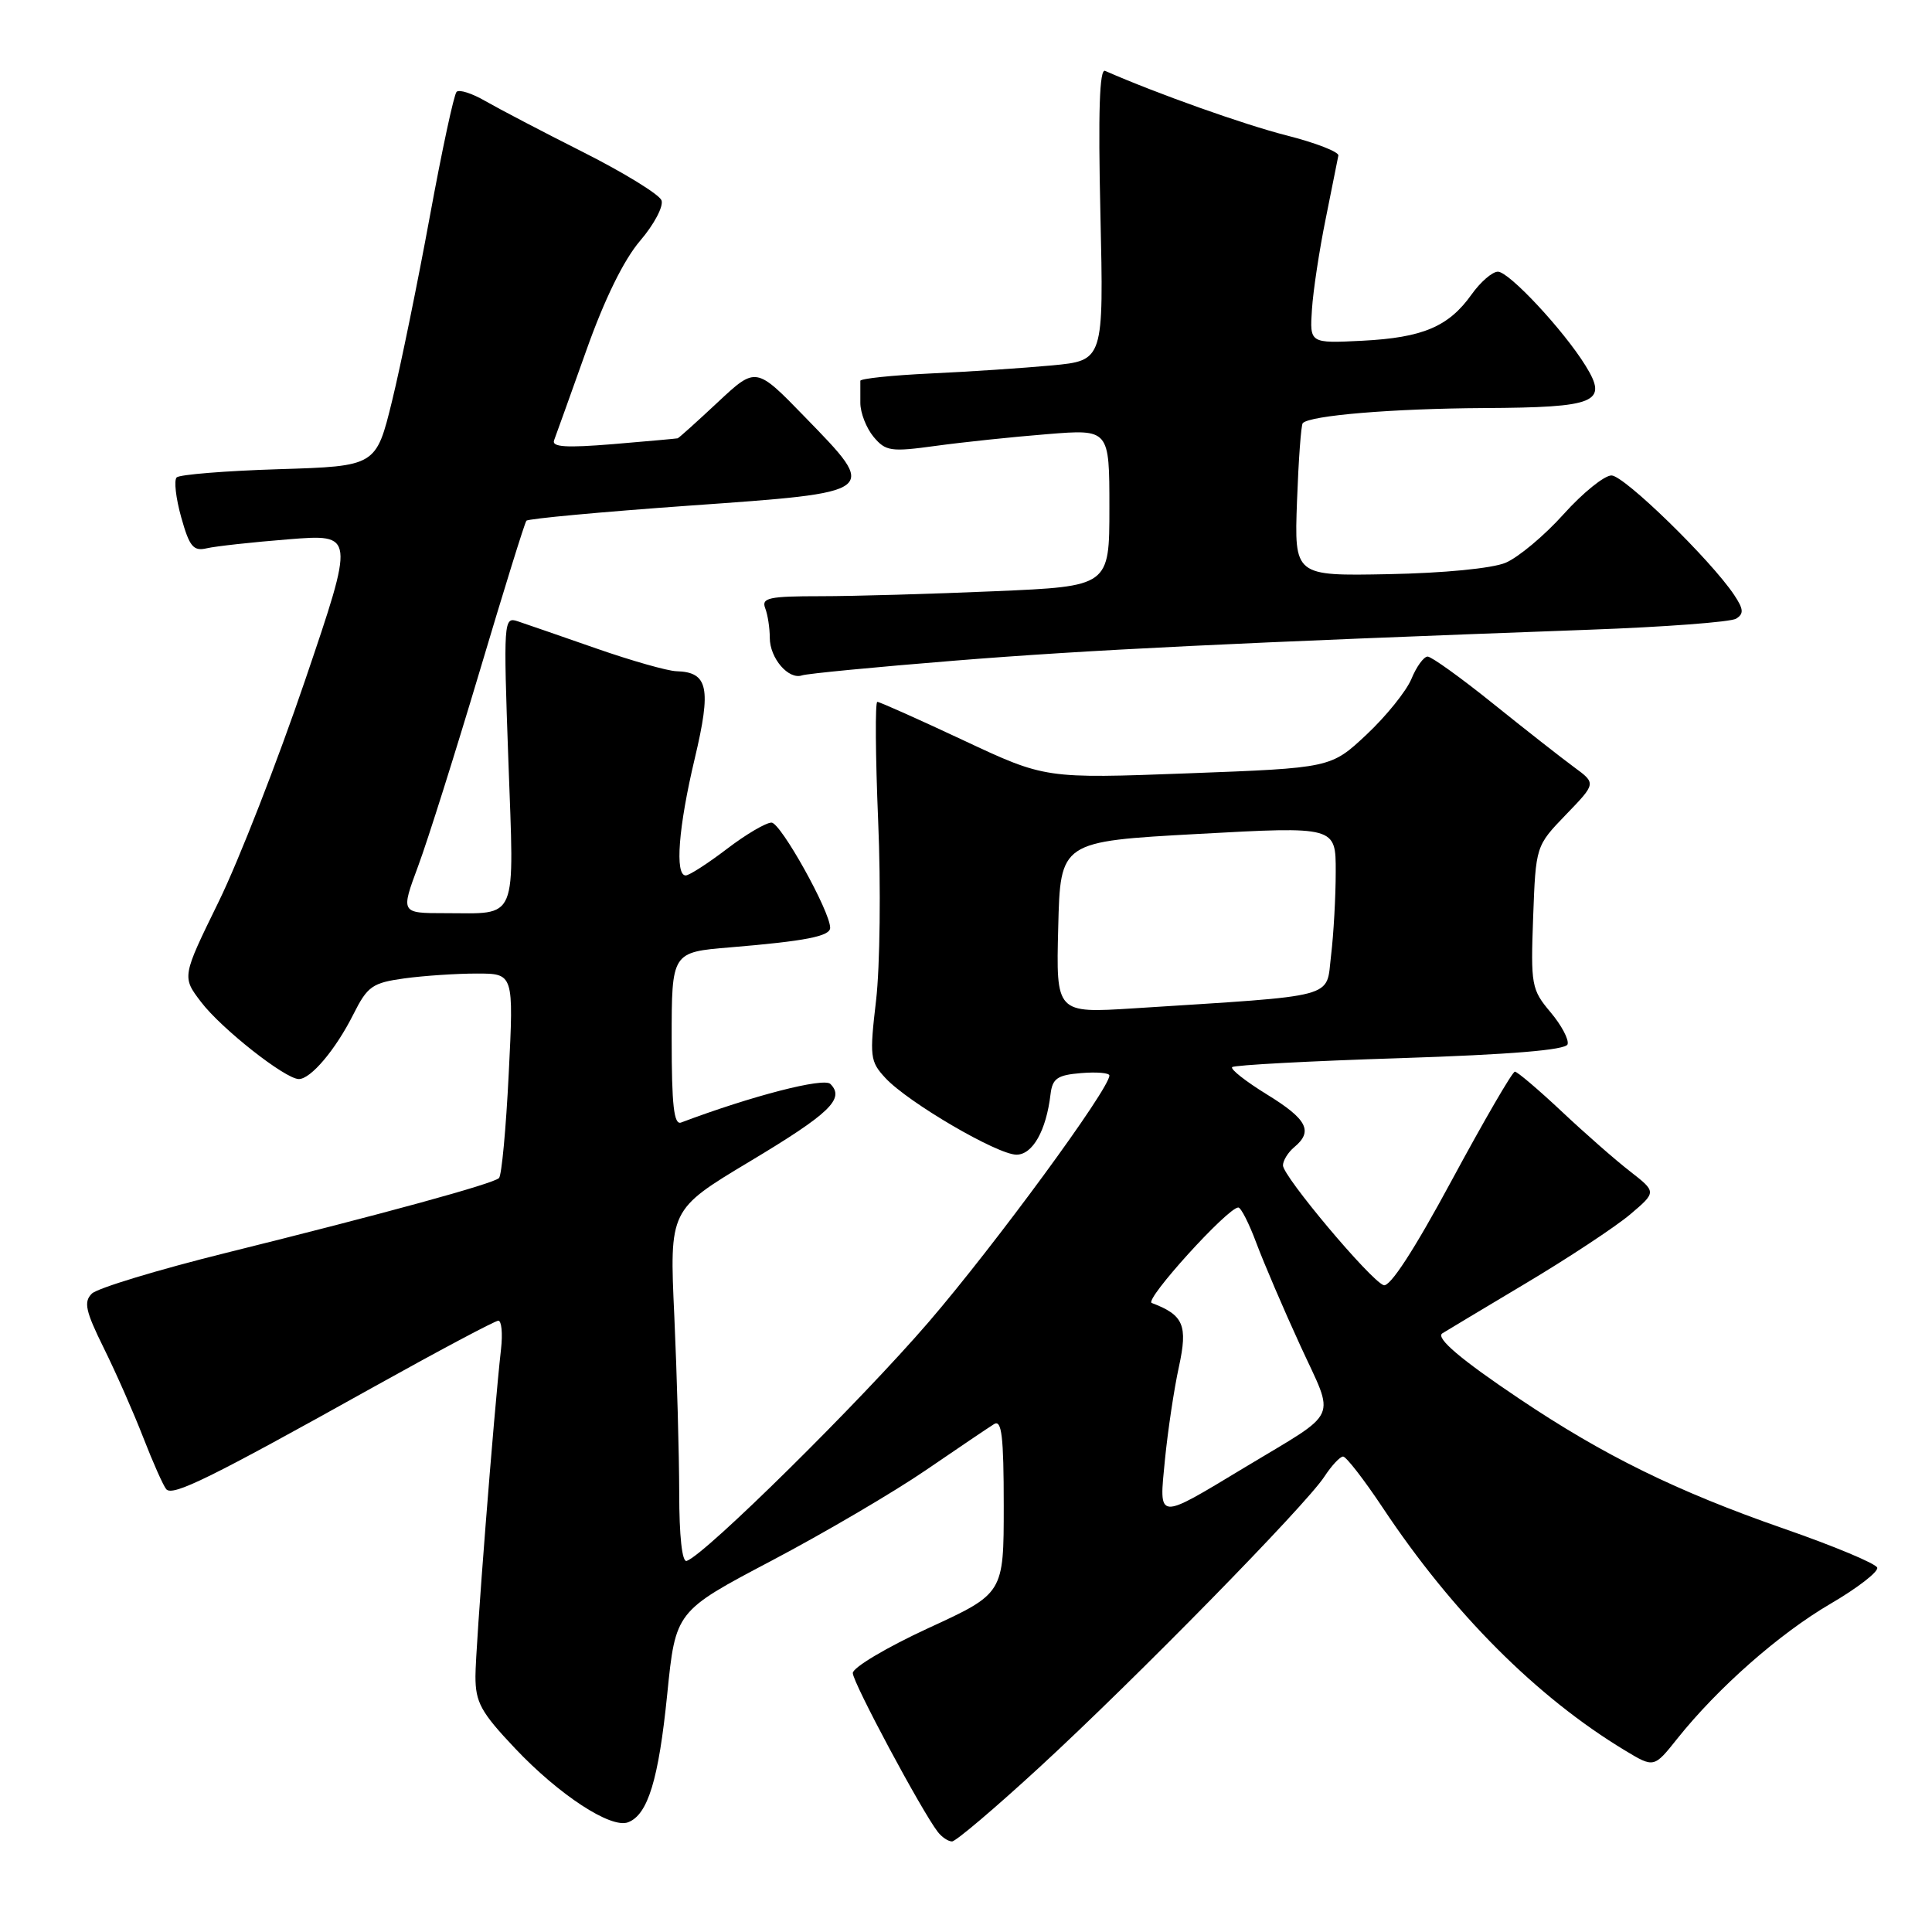 <?xml version="1.0" encoding="UTF-8" standalone="no"?>
<!DOCTYPE svg PUBLIC "-//W3C//DTD SVG 1.1//EN" "http://www.w3.org/Graphics/SVG/1.1/DTD/svg11.dtd" >
<svg xmlns="http://www.w3.org/2000/svg" xmlns:xlink="http://www.w3.org/1999/xlink" version="1.1" viewBox="0 0 256 256">
 <g >
 <path fill="currentColor"
d=" M 137.78 234.13 C 150.41 222.51 172.99 199.48 175.48 195.67 C 176.44 194.20 177.56 193.00 177.97 193.00 C 178.37 193.00 180.74 196.05 183.22 199.78 C 192.49 213.73 203.64 224.90 215.33 231.95 C 219.16 234.26 219.16 234.26 222.25 230.38 C 227.62 223.65 235.77 216.47 242.53 212.52 C 246.13 210.42 248.92 208.26 248.74 207.72 C 248.56 207.18 242.99 204.85 236.36 202.55 C 222.15 197.60 212.54 192.88 201.30 185.33 C 193.56 180.14 190.21 177.29 191.11 176.68 C 191.32 176.54 196.22 173.60 202.00 170.15 C 207.78 166.71 214.07 162.55 216.00 160.92 C 219.50 157.95 219.50 157.95 216.00 155.22 C 214.07 153.73 209.98 150.14 206.91 147.25 C 203.83 144.36 201.05 142.00 200.73 142.00 C 200.40 142.00 196.64 148.48 192.37 156.39 C 187.35 165.70 184.15 170.61 183.33 170.29 C 181.54 169.61 170.00 155.87 170.00 154.42 C 170.00 153.78 170.68 152.68 171.50 152.00 C 174.03 149.90 173.21 148.30 167.89 145.03 C 165.08 143.30 163.00 141.67 163.27 141.40 C 163.54 141.13 173.56 140.59 185.55 140.21 C 200.22 139.73 207.46 139.13 207.71 138.38 C 207.92 137.76 206.90 135.84 205.45 134.12 C 202.93 131.13 202.82 130.53 203.15 121.54 C 203.50 112.09 203.50 112.09 207.50 107.94 C 211.50 103.80 211.50 103.80 208.57 101.65 C 206.96 100.47 202.14 96.69 197.86 93.25 C 193.59 89.81 189.67 87.00 189.17 87.00 C 188.66 87.00 187.69 88.33 187.02 89.96 C 186.34 91.59 183.66 94.91 181.07 97.34 C 176.35 101.76 176.35 101.76 157.42 102.47 C 138.50 103.18 138.50 103.18 127.65 98.09 C 121.68 95.29 116.55 93.00 116.25 93.00 C 115.95 93.00 116.00 100.09 116.36 108.75 C 116.73 117.41 116.60 128.10 116.09 132.50 C 115.21 140.02 115.28 140.64 117.32 142.84 C 120.32 146.08 132.16 153.00 134.69 153.00 C 136.83 153.00 138.63 149.81 139.20 145.00 C 139.45 142.90 140.10 142.45 143.25 142.19 C 145.31 142.02 147.00 142.16 147.00 142.51 C 147.00 144.29 131.86 164.94 123.05 175.18 C 113.95 185.75 93.44 206.01 90.99 206.83 C 90.38 207.04 90.00 203.53 90.00 197.83 C 89.99 192.70 89.70 182.15 89.35 174.39 C 88.70 160.29 88.70 160.29 99.33 153.91 C 109.94 147.55 111.99 145.59 110.03 143.63 C 109.15 142.75 99.62 145.21 90.25 148.74 C 89.30 149.10 89.00 146.49 89.00 137.69 C 89.00 126.17 89.00 126.17 96.75 125.53 C 106.73 124.70 110.00 124.06 110.00 122.94 C 110.00 120.76 103.44 109.00 102.23 109.00 C 101.49 109.00 98.82 110.57 96.30 112.50 C 93.78 114.42 91.33 116.00 90.86 116.00 C 89.40 116.00 89.90 109.57 92.06 100.50 C 94.28 91.15 93.84 89.06 89.63 88.94 C 88.46 88.91 83.67 87.55 79.00 85.92 C 74.33 84.29 69.64 82.67 68.59 82.32 C 66.74 81.70 66.70 82.27 67.36 100.73 C 68.14 122.46 68.74 121.00 58.96 121.00 C 53.09 121.00 53.09 121.00 55.41 114.75 C 56.69 111.31 60.34 99.72 63.54 89.00 C 66.73 78.28 69.52 69.28 69.75 69.00 C 69.97 68.73 79.68 67.83 91.32 67.00 C 116.62 65.21 116.45 65.33 106.66 55.26 C 100.17 48.57 100.17 48.57 95.13 53.28 C 92.35 55.88 89.95 58.04 89.79 58.08 C 89.63 58.12 85.78 58.47 81.23 58.85 C 75.01 59.36 73.08 59.24 73.42 58.34 C 73.67 57.69 75.58 52.35 77.67 46.49 C 80.10 39.63 82.66 34.42 84.83 31.89 C 86.68 29.73 87.95 27.32 87.65 26.54 C 87.36 25.77 82.70 22.90 77.31 20.18 C 71.91 17.46 66.07 14.40 64.31 13.39 C 62.56 12.37 60.84 11.82 60.50 12.17 C 60.15 12.52 58.56 19.93 56.96 28.65 C 55.36 37.37 53.11 48.39 51.95 53.13 C 49.83 61.77 49.83 61.77 36.96 62.17 C 29.89 62.39 23.79 62.88 23.41 63.26 C 23.03 63.63 23.30 66.01 24.01 68.54 C 25.10 72.44 25.62 73.07 27.40 72.65 C 28.55 72.38 33.44 71.84 38.25 71.46 C 47.01 70.76 47.01 70.76 40.43 90.13 C 36.81 100.78 31.66 113.99 28.98 119.47 C 24.10 129.44 24.10 129.44 26.65 132.78 C 29.33 136.30 37.74 142.93 39.58 142.98 C 41.16 143.01 44.48 139.08 46.83 134.39 C 48.70 130.67 49.34 130.23 53.59 129.64 C 56.17 129.29 60.48 129.00 63.18 129.00 C 68.07 129.00 68.07 129.00 67.41 142.25 C 67.05 149.54 66.47 155.77 66.12 156.10 C 65.33 156.86 50.99 160.79 30.00 166.00 C 20.93 168.25 12.90 170.69 12.17 171.41 C 11.06 172.51 11.33 173.72 13.75 178.62 C 15.35 181.85 17.71 187.20 18.99 190.50 C 20.27 193.80 21.64 196.87 22.03 197.33 C 22.89 198.30 27.78 195.90 49.29 183.90 C 58.07 179.01 65.60 175.00 66.03 175.00 C 66.46 175.00 66.62 176.69 66.39 178.75 C 65.44 187.11 63.00 218.37 63.00 222.11 C 63.00 225.57 63.71 226.87 68.24 231.66 C 74.08 237.84 80.96 242.34 83.23 241.46 C 85.85 240.46 87.27 235.80 88.41 224.50 C 89.52 213.50 89.52 213.50 102.22 206.81 C 109.20 203.13 118.40 197.73 122.67 194.81 C 126.94 191.89 131.01 189.14 131.72 188.70 C 132.73 188.07 133.00 190.31 133.00 199.52 C 133.00 211.14 133.00 211.14 123.00 215.74 C 117.50 218.28 113.00 220.95 113.00 221.69 C 113.00 222.94 122.12 239.97 124.27 242.75 C 124.81 243.44 125.65 244.00 126.15 244.00 C 126.65 244.00 131.88 239.56 137.78 234.13 Z  M 126.50 87.54 C 144.06 86.12 163.85 85.16 210.62 83.44 C 220.58 83.08 229.32 82.42 230.04 81.98 C 231.09 81.33 231.04 80.72 229.79 78.84 C 226.68 74.18 215.20 63.00 213.53 63.00 C 212.58 63.00 209.72 65.31 207.18 68.14 C 204.64 70.97 201.18 73.86 199.50 74.57 C 197.70 75.32 191.28 75.94 183.97 76.08 C 171.50 76.32 171.50 76.32 171.86 66.41 C 172.06 60.96 172.40 56.31 172.62 56.07 C 173.58 55.05 184.47 54.14 196.63 54.07 C 211.57 53.99 213.12 53.34 210.09 48.45 C 207.19 43.76 199.96 36.00 198.48 36.00 C 197.74 36.00 196.17 37.36 194.99 39.02 C 191.95 43.29 188.52 44.74 180.52 45.15 C 173.54 45.50 173.54 45.50 173.84 41.00 C 174.00 38.52 174.82 33.12 175.66 29.00 C 176.49 24.88 177.25 21.10 177.34 20.61 C 177.43 20.13 174.35 18.93 170.50 17.95 C 164.89 16.53 153.25 12.39 146.43 9.39 C 145.69 9.07 145.50 14.79 145.81 28.35 C 146.25 47.77 146.25 47.77 139.38 48.42 C 135.59 48.77 128.34 49.26 123.25 49.49 C 118.16 49.73 114.00 50.17 114.00 50.46 C 114.00 50.76 114.00 52.08 114.00 53.39 C 114.00 54.70 114.79 56.72 115.75 57.88 C 117.36 59.80 118.03 59.90 124.00 59.08 C 127.58 58.59 134.21 57.89 138.75 57.53 C 147.00 56.86 147.00 56.86 147.00 67.28 C 147.00 77.69 147.00 77.69 131.84 78.34 C 123.50 78.70 113.11 79.00 108.73 79.00 C 101.90 79.00 100.87 79.22 101.39 80.58 C 101.73 81.45 102.00 83.22 102.00 84.51 C 102.00 87.22 104.49 90.11 106.28 89.49 C 106.95 89.26 116.05 88.38 126.50 87.54 Z  M 154.36 193.42 C 154.74 189.61 155.56 184.08 156.21 181.12 C 157.41 175.59 156.84 174.25 152.61 172.65 C 151.57 172.26 162.69 160.00 164.08 160.00 C 164.44 160.00 165.52 162.14 166.49 164.75 C 167.47 167.36 170.07 173.45 172.29 178.28 C 176.93 188.40 177.68 186.75 165.00 194.40 C 153.17 201.53 153.57 201.56 154.36 193.42 Z  M 140.22 122.88 C 140.50 111.50 140.50 111.50 158.75 110.50 C 177.00 109.50 177.00 109.50 176.99 115.50 C 176.99 118.80 176.71 123.81 176.37 126.63 C 175.67 132.39 177.67 131.85 150.22 133.61 C 139.93 134.26 139.93 134.26 140.22 122.88 Z "/>
</g>
</svg>